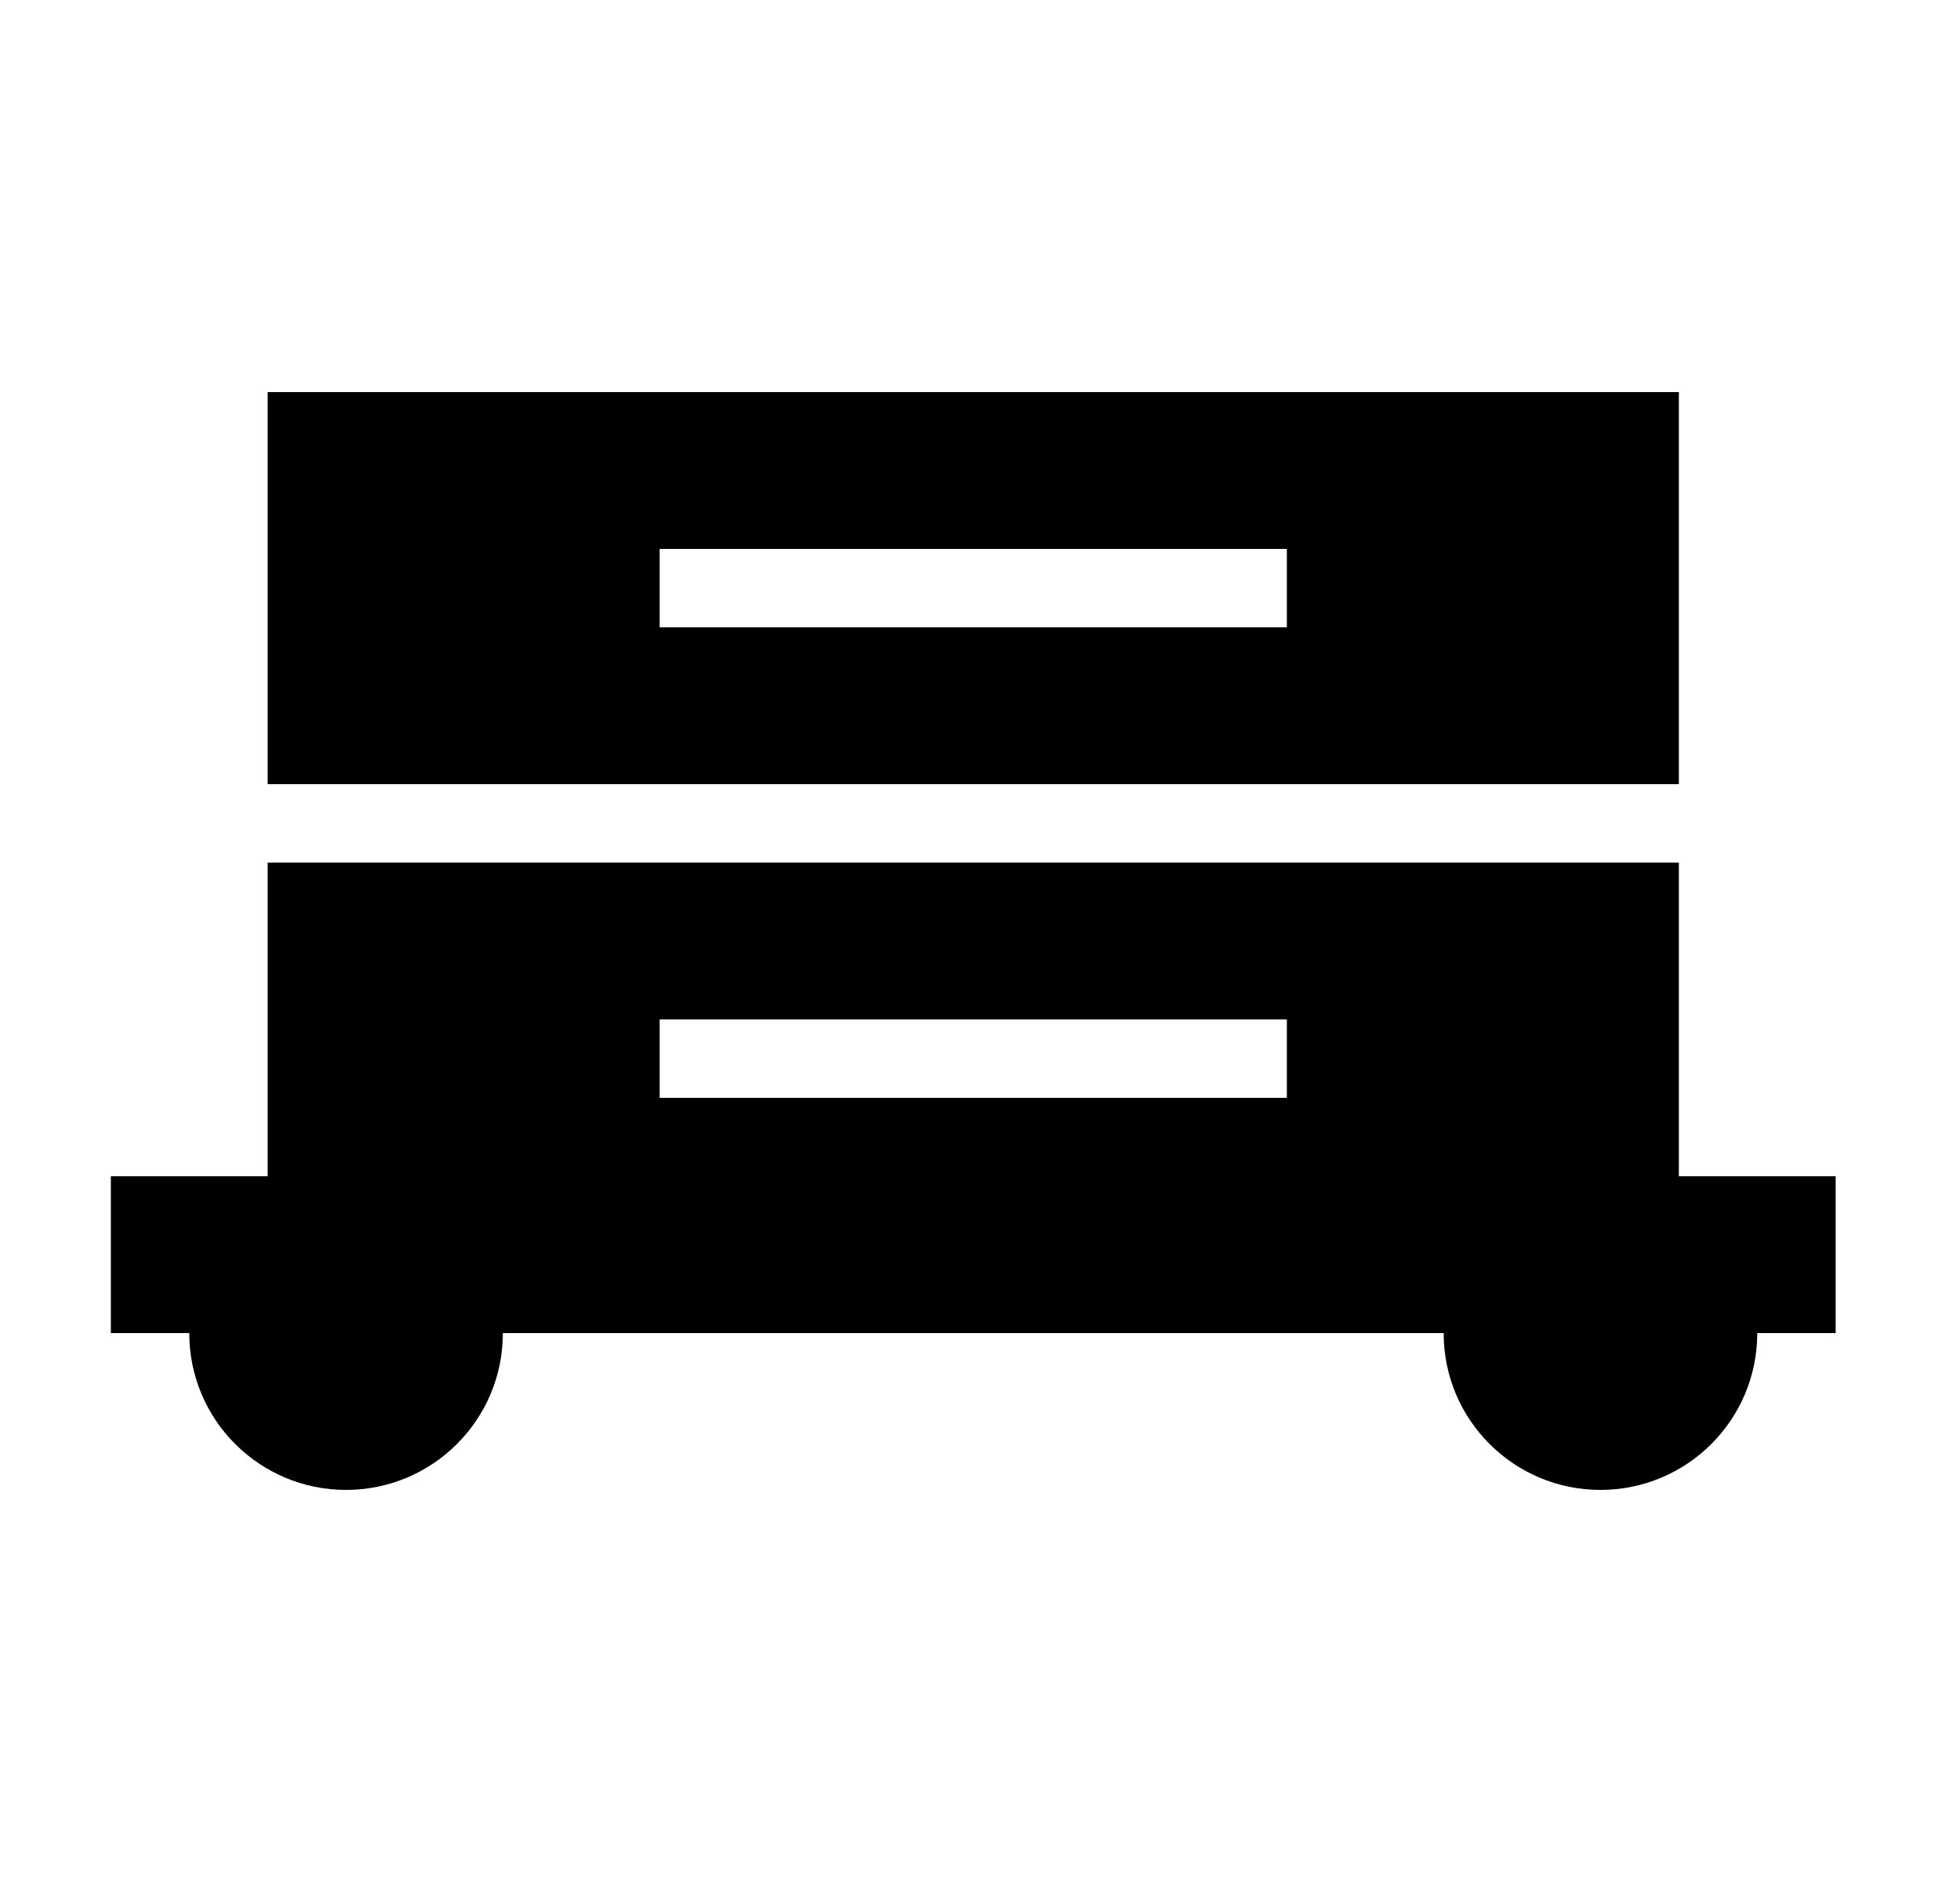 <svg id="1" viewBox="0 0 25 24" xmlns="http://www.w3.org/2000/svg">
<g id="845">
<path id="Vector" d="M21.414 15V11H3.414V15H1.414V17H2.414C2.414 18.11 3.314 19 4.414 19C5.514 19 6.414 18.11 6.414 17H18.414C18.414 18.11 19.314 19 20.414 19C21.514 19 22.414 18.11 22.414 17H23.414V15H21.414ZM16.414 14H8.414V13H16.414V14ZM21.414 5H3.414V10H21.414V5ZM16.414 8H8.414V7H16.414V8Z"/>
</g>
</svg>
